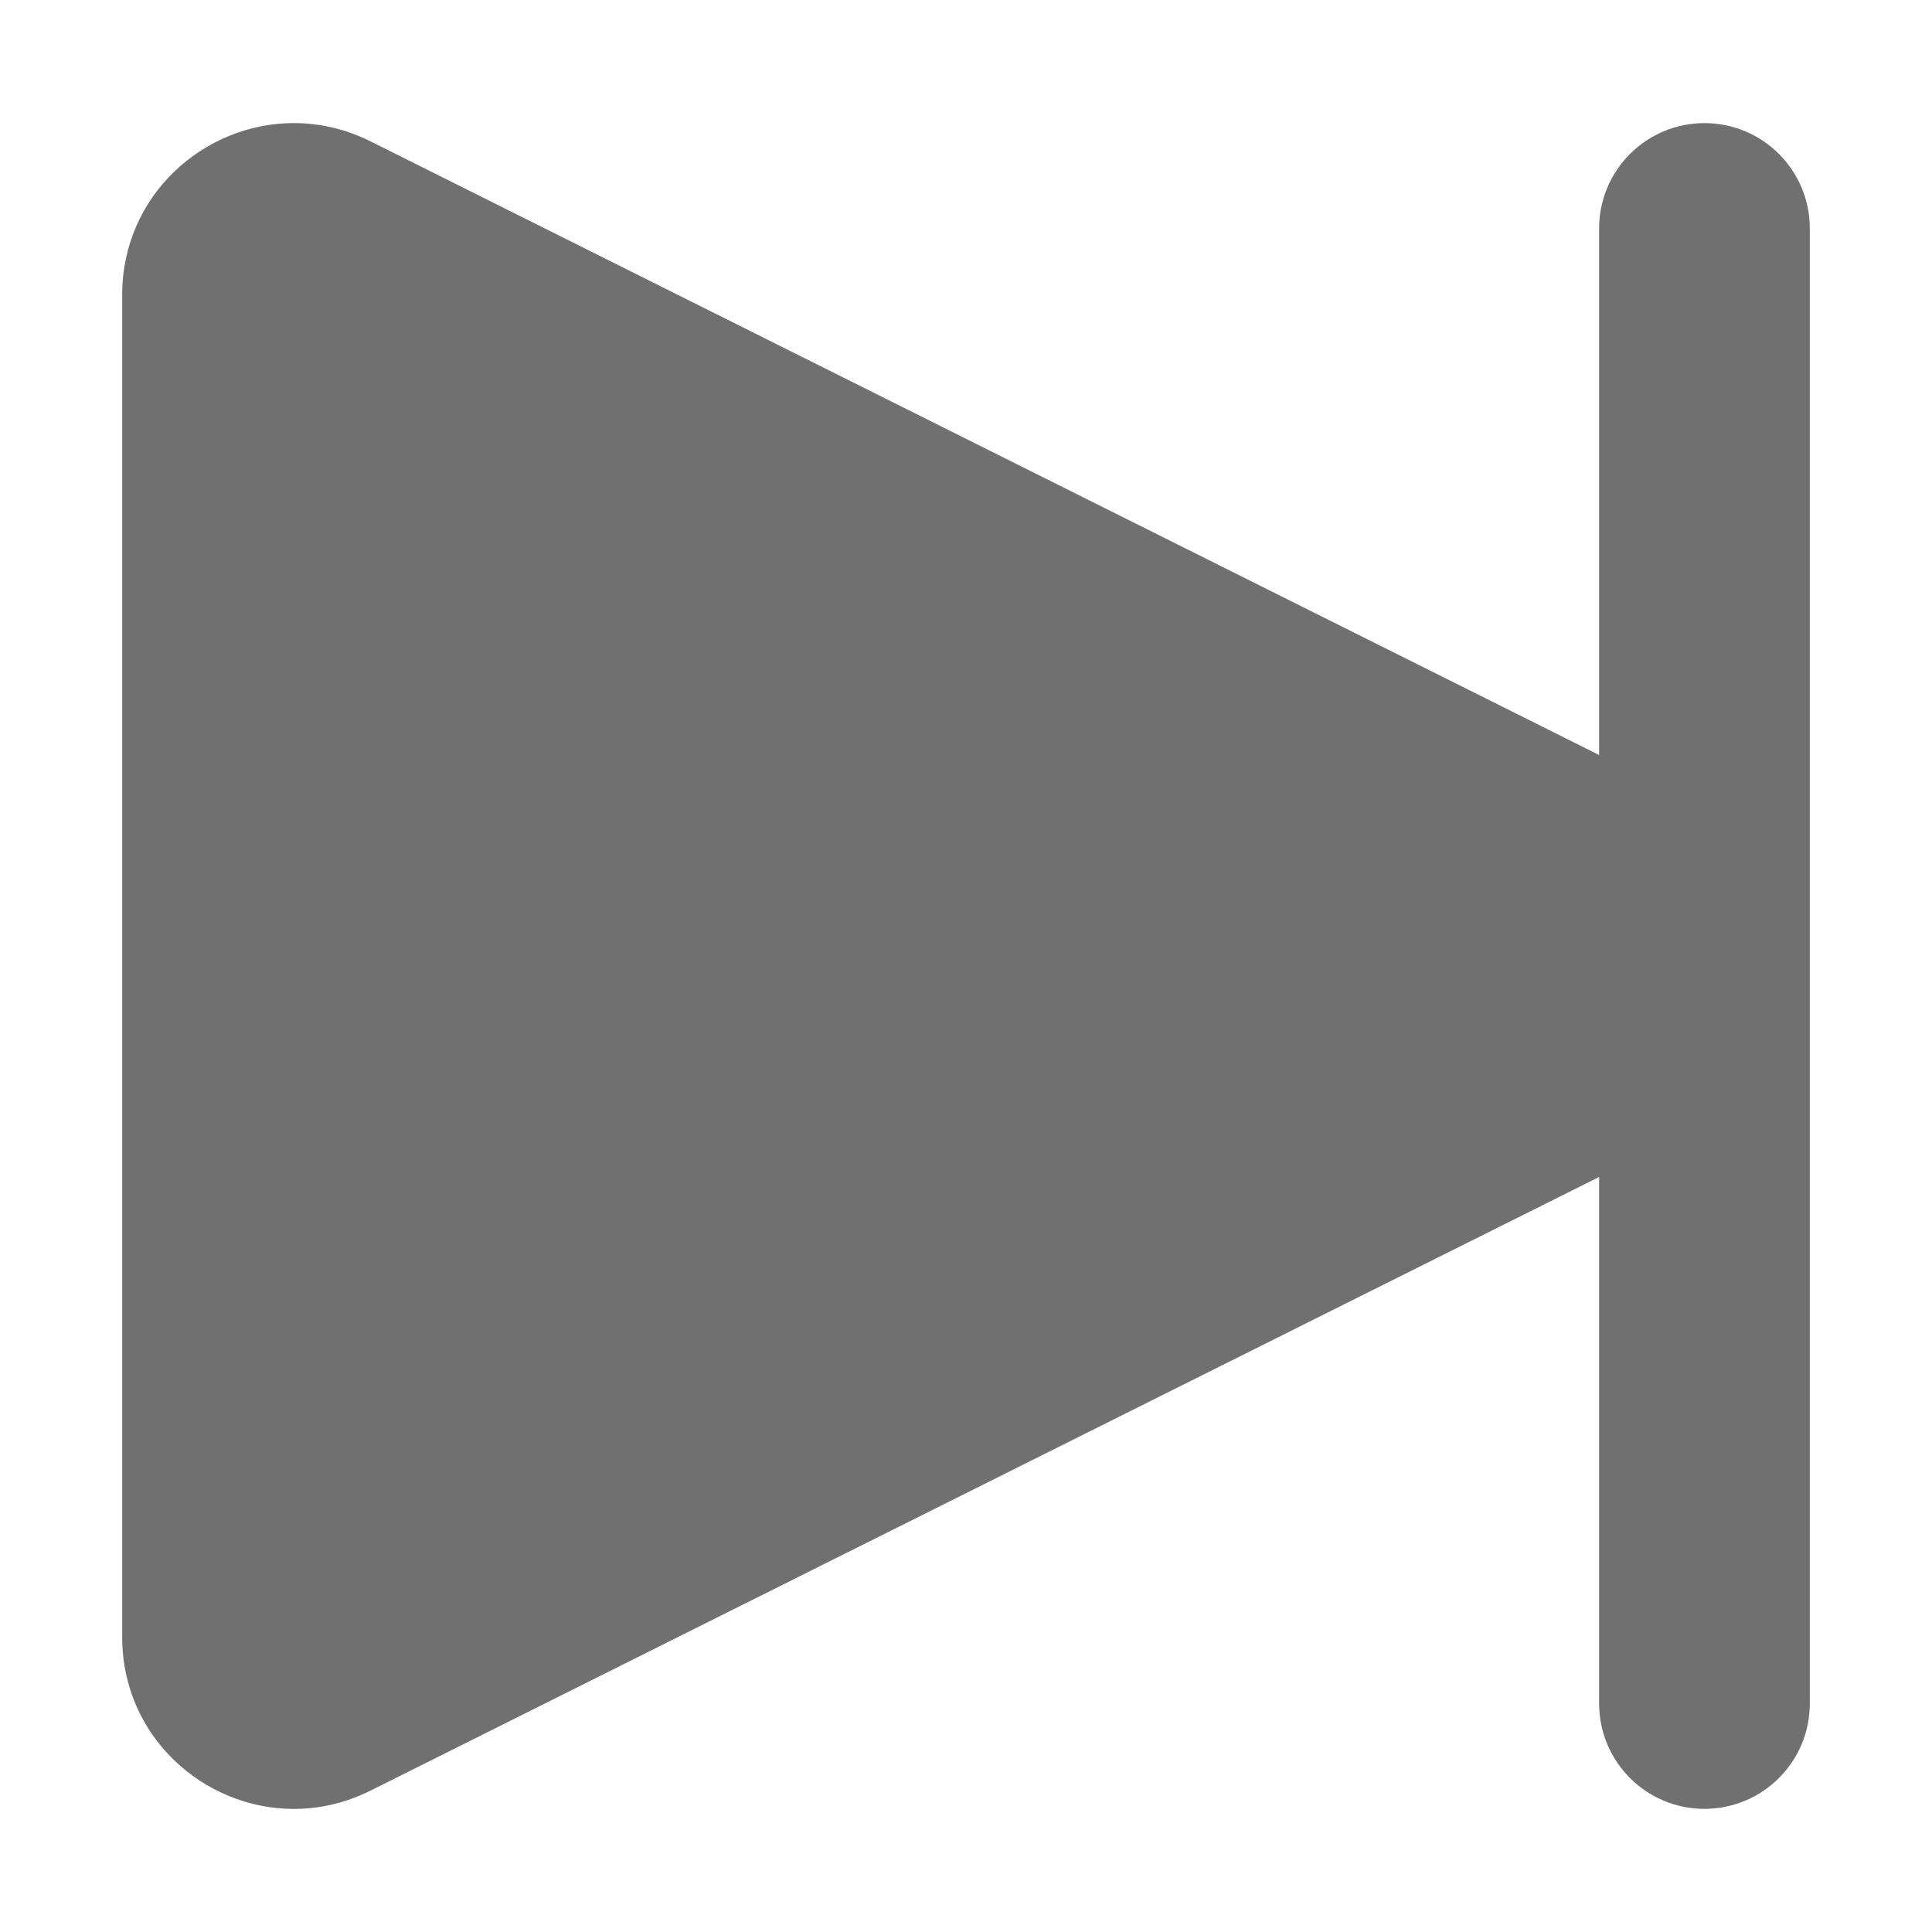 <?xml version="1.0" standalone="no"?><!DOCTYPE svg PUBLIC "-//W3C//DTD SVG 1.1//EN" "http://www.w3.org/Graphics/SVG/1.1/DTD/svg11.dtd"><svg t="1583500497269" class="icon" viewBox="0 0 1024 1024" version="1.1" xmlns="http://www.w3.org/2000/svg" p-id="2511" xmlns:xlink="http://www.w3.org/1999/xlink" width="64" height="64"><defs><style type="text/css"></style></defs><path d="M155.754 65.231c13.48 0 27.318 3.061 40.643 9.706l651.166 325.231L847.563 121.097c0-30.848 25.007-55.843 55.833-55.843 30.848 0 55.843 24.995 55.843 55.843l0 781.795c0 30.848-24.995 55.843-55.843 55.843-30.825 0-55.833-24.995-55.833-55.843L847.563 623.82 196.398 949.051c-13.324 6.657-27.163 9.716-40.643 9.716-47.724 0-90.991-38.32-90.991-90.98L64.764 156.211C64.764 103.539 108.031 65.231 155.754 65.231z" p-id="2512" fill="#707070"></path></svg>